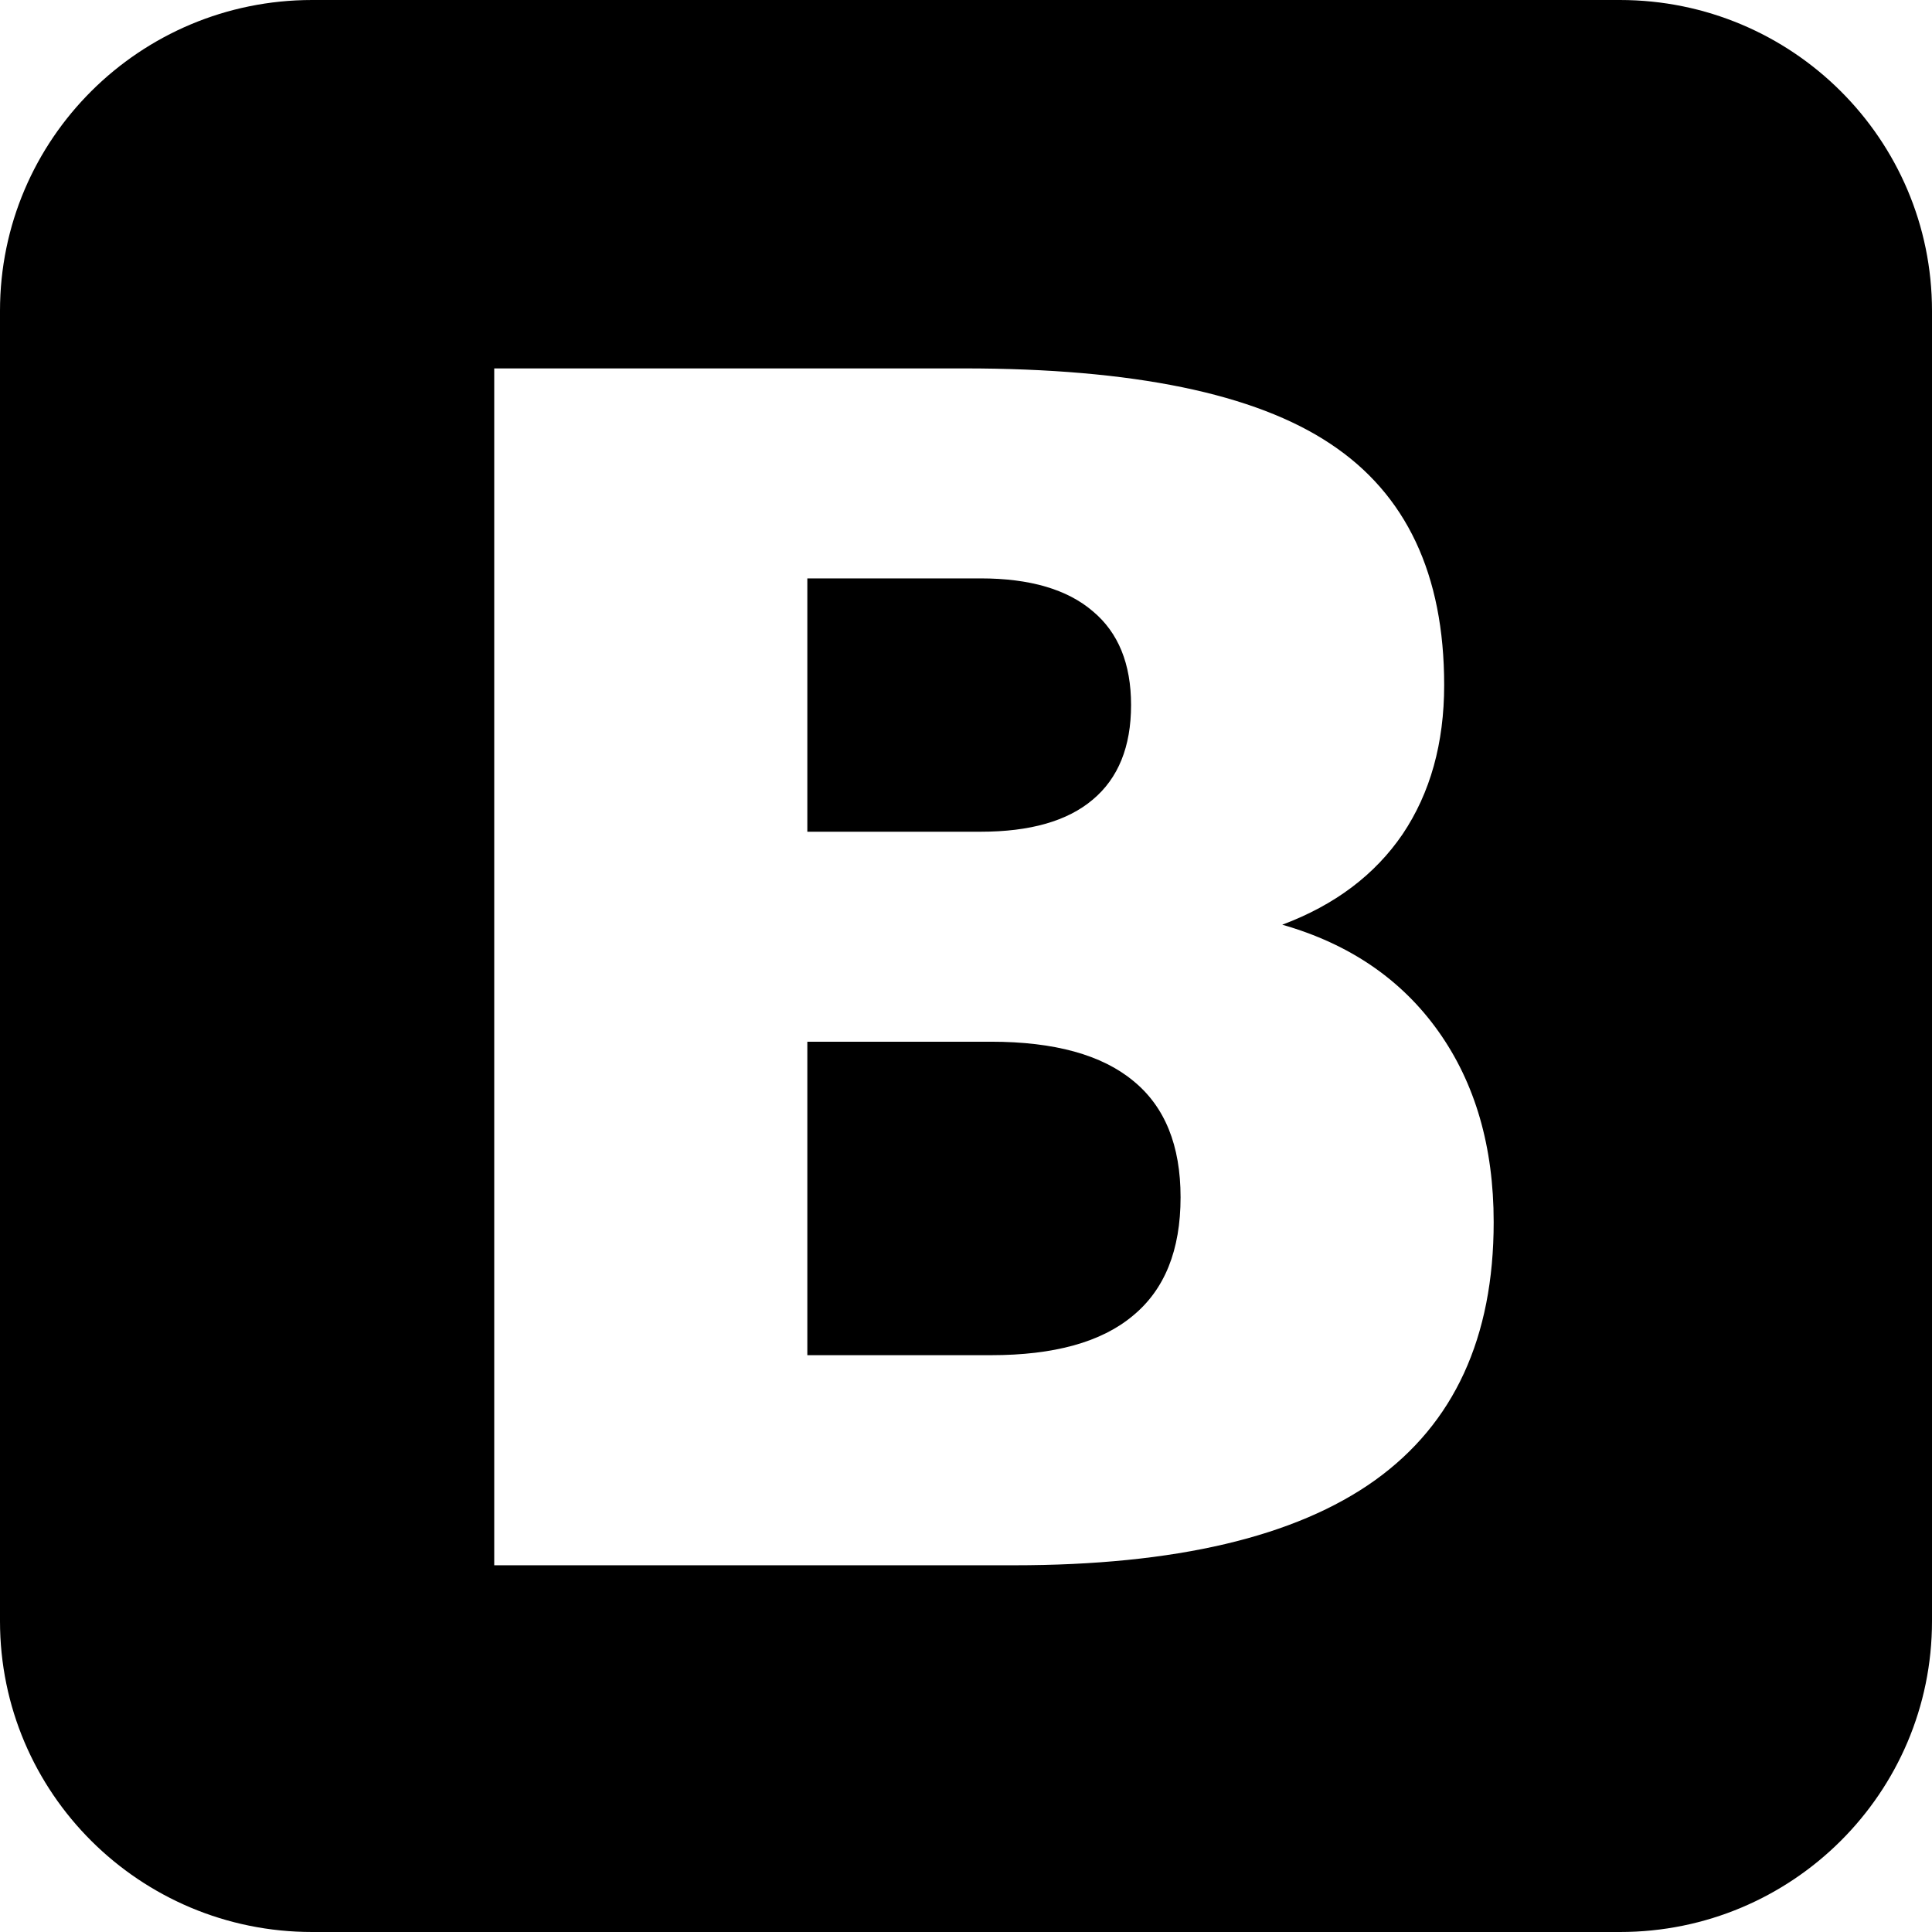 <svg xmlns="http://www.w3.org/2000/svg" viewBox="0 0 16 16">
 <path d="m2.585 0c-1.427 0-2.585 1.152-2.585 2.574v10.852c0 1.422 1.157 2.574 2.585 2.574h10.831c1.427 0 2.584-1.152 2.584-2.574v-10.852c0-1.421-1.157-2.574-2.585-2.574h-10.831zm1.508 3.051h3.893c1.397 0 2.407 0.208 3.031 0.624 0.629 0.416 0.943 1.082 0.943 1.998-0 0.482-0.115 0.894-0.344 1.235-0.229 0.336-0.561 0.587-0.997 0.75 0.557 0.159 0.988 0.454 1.293 0.883 0.305 0.429 0.458 0.956 0.458 1.58-0 0.956-0.328 1.668-0.983 2.138-0.656 0.469-1.653 0.704-2.99 0.704h-4.304v-9.911zm2.593 1.739v2.098h1.435c0.409 0 0.719-0.088 0.929-0.266 0.211-0.177 0.317-0.438 0.317-0.783 0-0.341-0.105-0.6-0.317-0.777-0.211-0.181-0.521-0.272-0.929-0.272h-1.435zm0 3.837v2.596h1.522c0.521 0 0.912-0.108 1.172-0.325 0.265-0.217 0.397-0.544 0.397-0.983 0-0.429-0.13-0.75-0.391-0.963-0.26-0.216-0.653-0.325-1.179-0.325h-1.522z"/>
</svg>